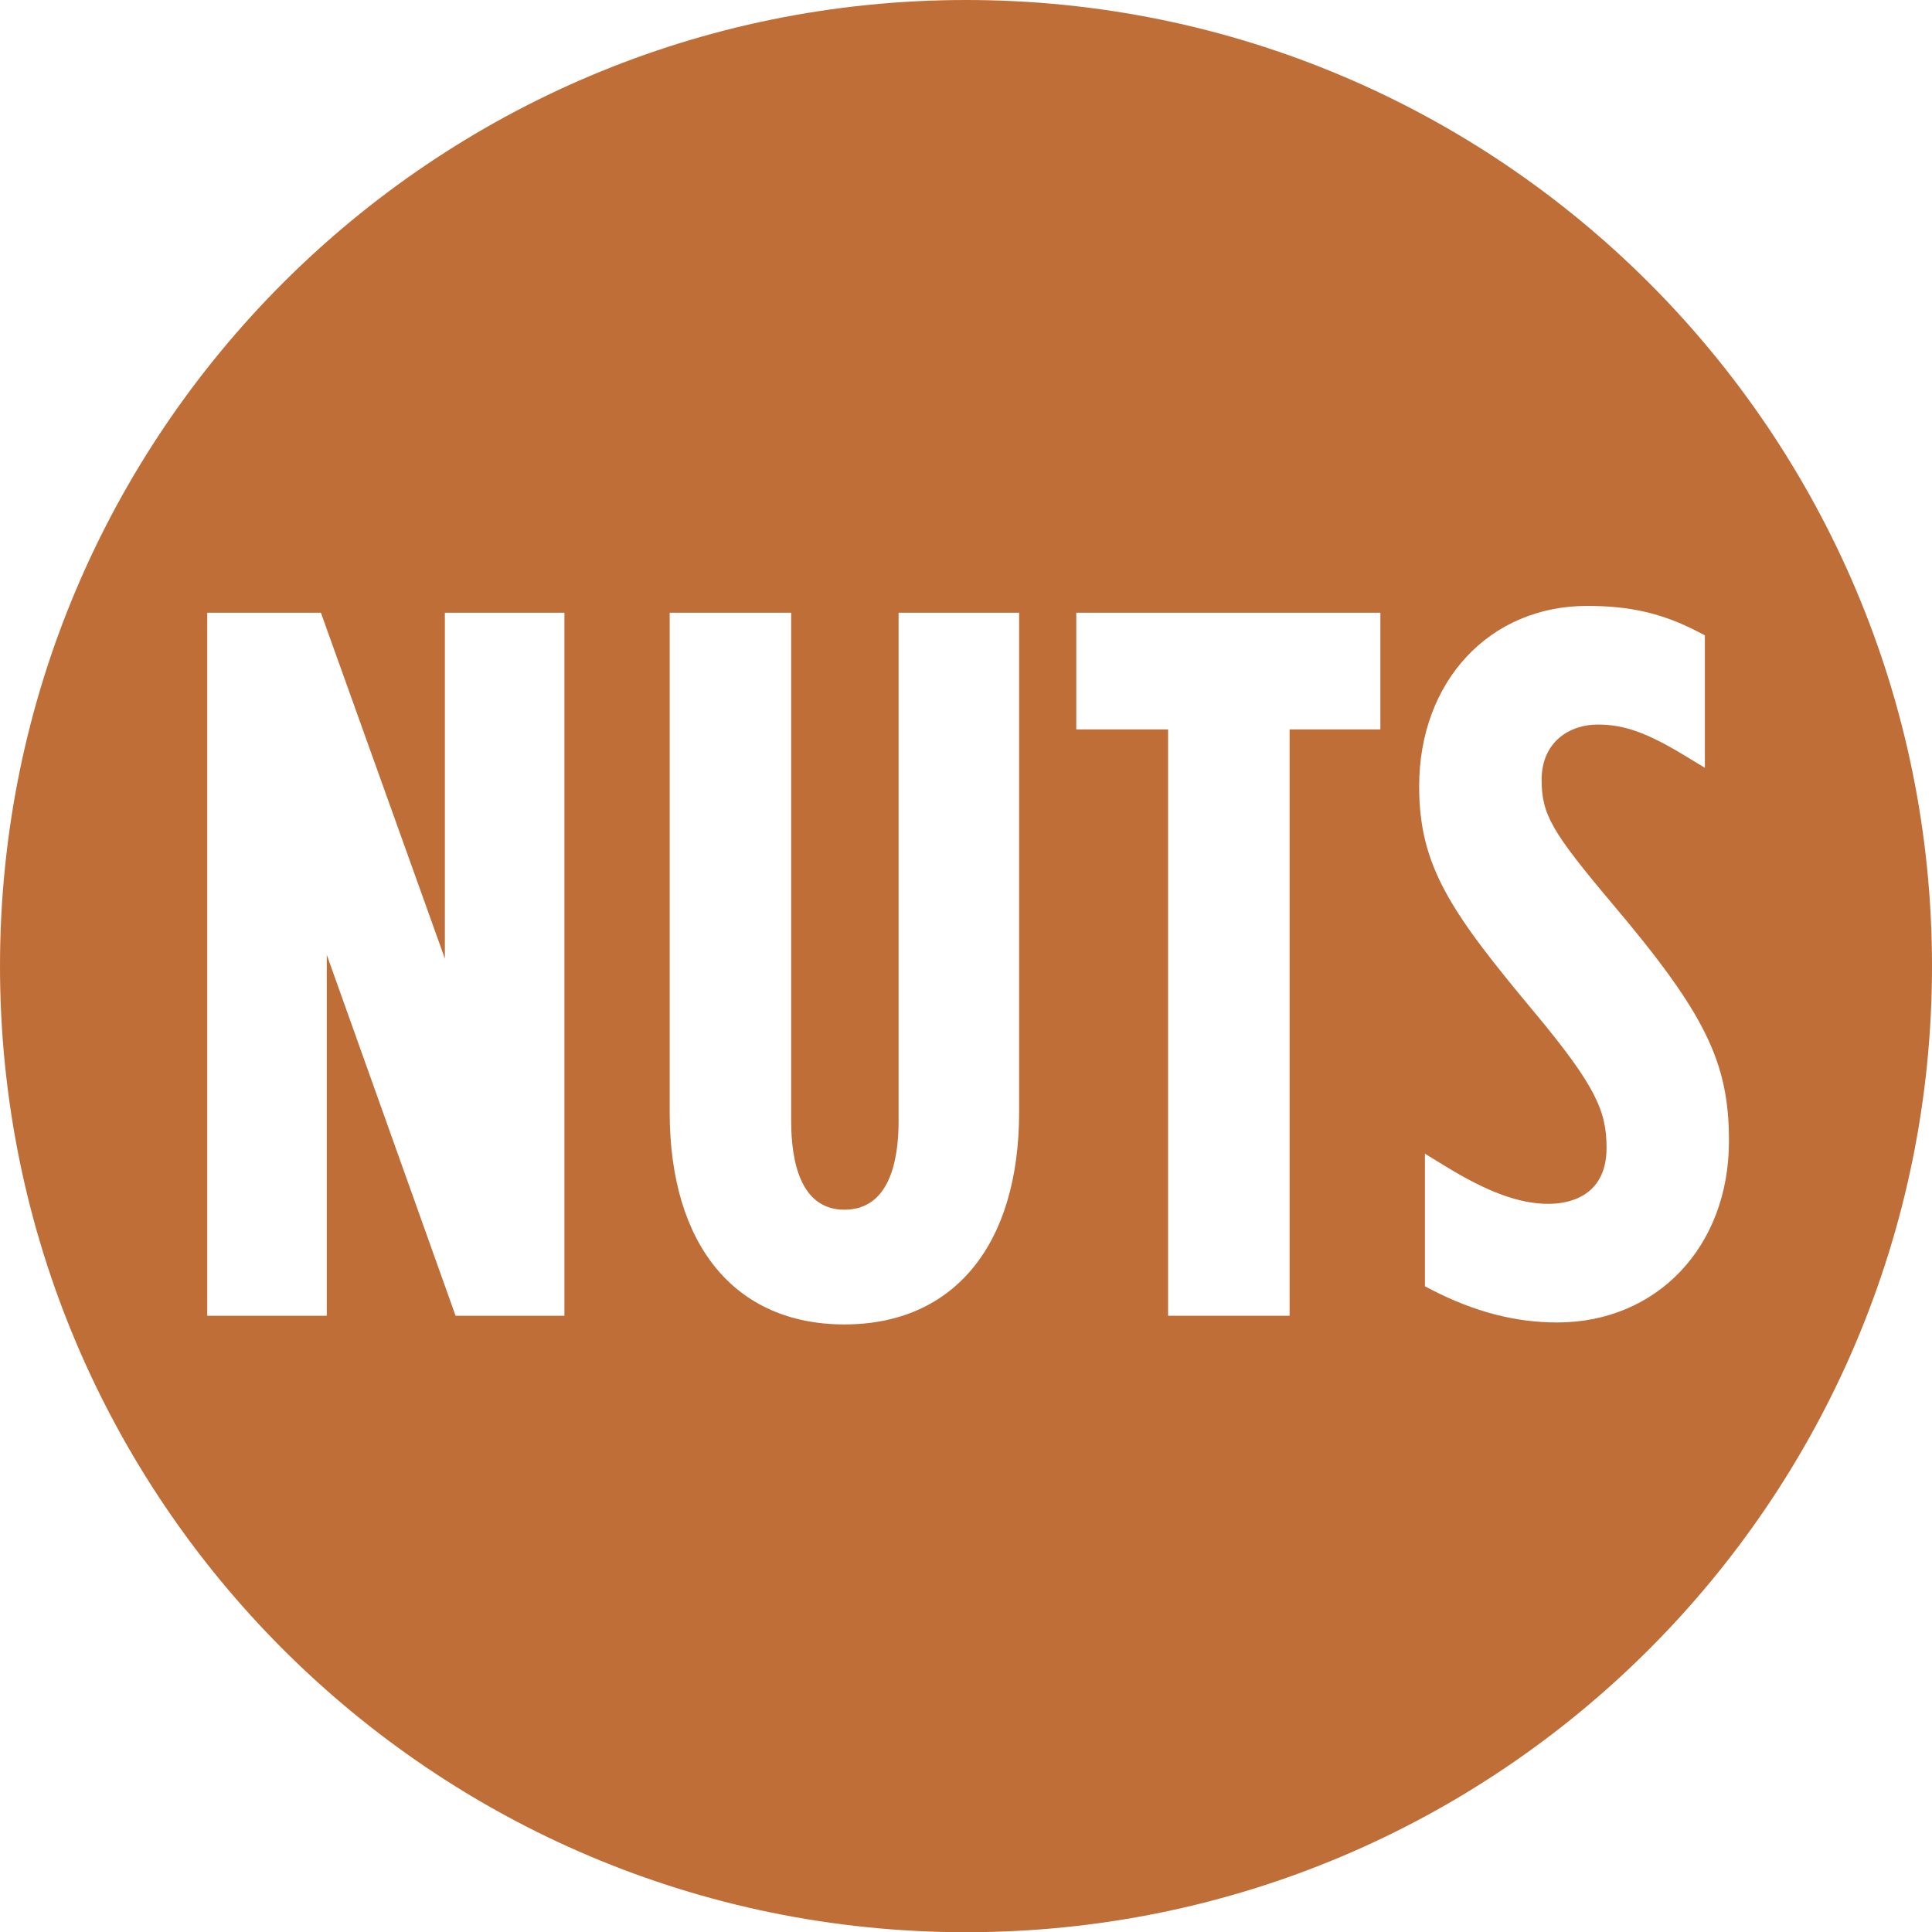 <?xml version="1.0" encoding="utf-8"?>
<!-- Generator: Adobe Illustrator 16.0.0, SVG Export Plug-In . SVG Version: 6.00 Build 0)  -->
<!DOCTYPE svg PUBLIC "-//W3C//DTD SVG 1.1//EN" "http://www.w3.org/Graphics/SVG/1.1/DTD/svg11.dtd">
<svg version="1.1" xmlns="http://www.w3.org/2000/svg" xmlns:xlink="http://www.w3.org/1999/xlink" x="0px" y="0px"
	 width="71.992px" height="72px" viewBox="0 0 71.992 72" enable-background="new 0 0 71.992 72" xml:space="preserve">
<g id="Layer_3">
	<rect x="-121.234" y="-124.729" fill="#FFFFFF" width="1190.526" height="321.458"/>
</g>
<g id="Layer_2" display="none">
</g>
<g id="Layer_1">
	<g>
	</g>
	<g>
		<g>
			<path fill="#BF6E38" d="M71.992,36C71.992,16.118,55.879,0,36,0C16.117,0,0,16.118,0,36s16.117,36,36,36
				C55.879,72,71.992,55.882,71.992,36z"/>
		</g>
	</g>
	<g>
		<polygon fill="#FFFFFF" points="16.577,35.718 11.958,22.832 7.722,22.832 7.722,49.029 12.177,49.029 12.177,35.58 
			16.976,49.029 21.032,49.029 21.032,22.832 16.577,22.832 		"/>
		<path fill="#FFFFFF" d="M33.485,41.762c0,1.513-0.351,3.315-2.02,3.315c-1.64,0-1.984-1.803-1.984-3.315v-18.93h-4.527v18.605
			c0,4.956,2.434,7.915,6.511,7.915s6.511-2.959,6.511-7.915V22.832h-4.492V41.762z"/>
		<polygon fill="#FFFFFF" points="40.106,27.18 43.526,27.18 43.526,49.029 48.054,49.029 48.054,27.18 51.437,27.18 51.437,22.832 
			40.106,22.832 		"/>
		<path fill="#FFFFFF" d="M60.1,33.7c-2.282-2.709-2.654-3.35-2.654-4.645c0-1.42,1.051-2.056,2.092-2.056
			c0.982,0,1.828,0.301,3.232,1.152l0.759,0.459v-4.936l-0.271-0.14c-1.314-0.679-2.507-0.956-4.117-0.956
			c-3.627,0-6.259,2.799-6.259,6.727c0,2.991,1.187,4.694,4.327,8.455c2.254,2.712,2.656,3.651,2.656,5.007
			c0,1.888-1.513,2.092-2.164,2.092c-1.077,0-2.262-0.433-3.842-1.402l-0.762-0.467v4.942l0.271,0.14
			c1.582,0.812,3.104,1.207,4.656,1.207c3.71,0,6.403-2.814,6.403-6.763C64.429,39.581,63.539,37.768,60.1,33.7z"/>
	</g>
</g>
</svg>
